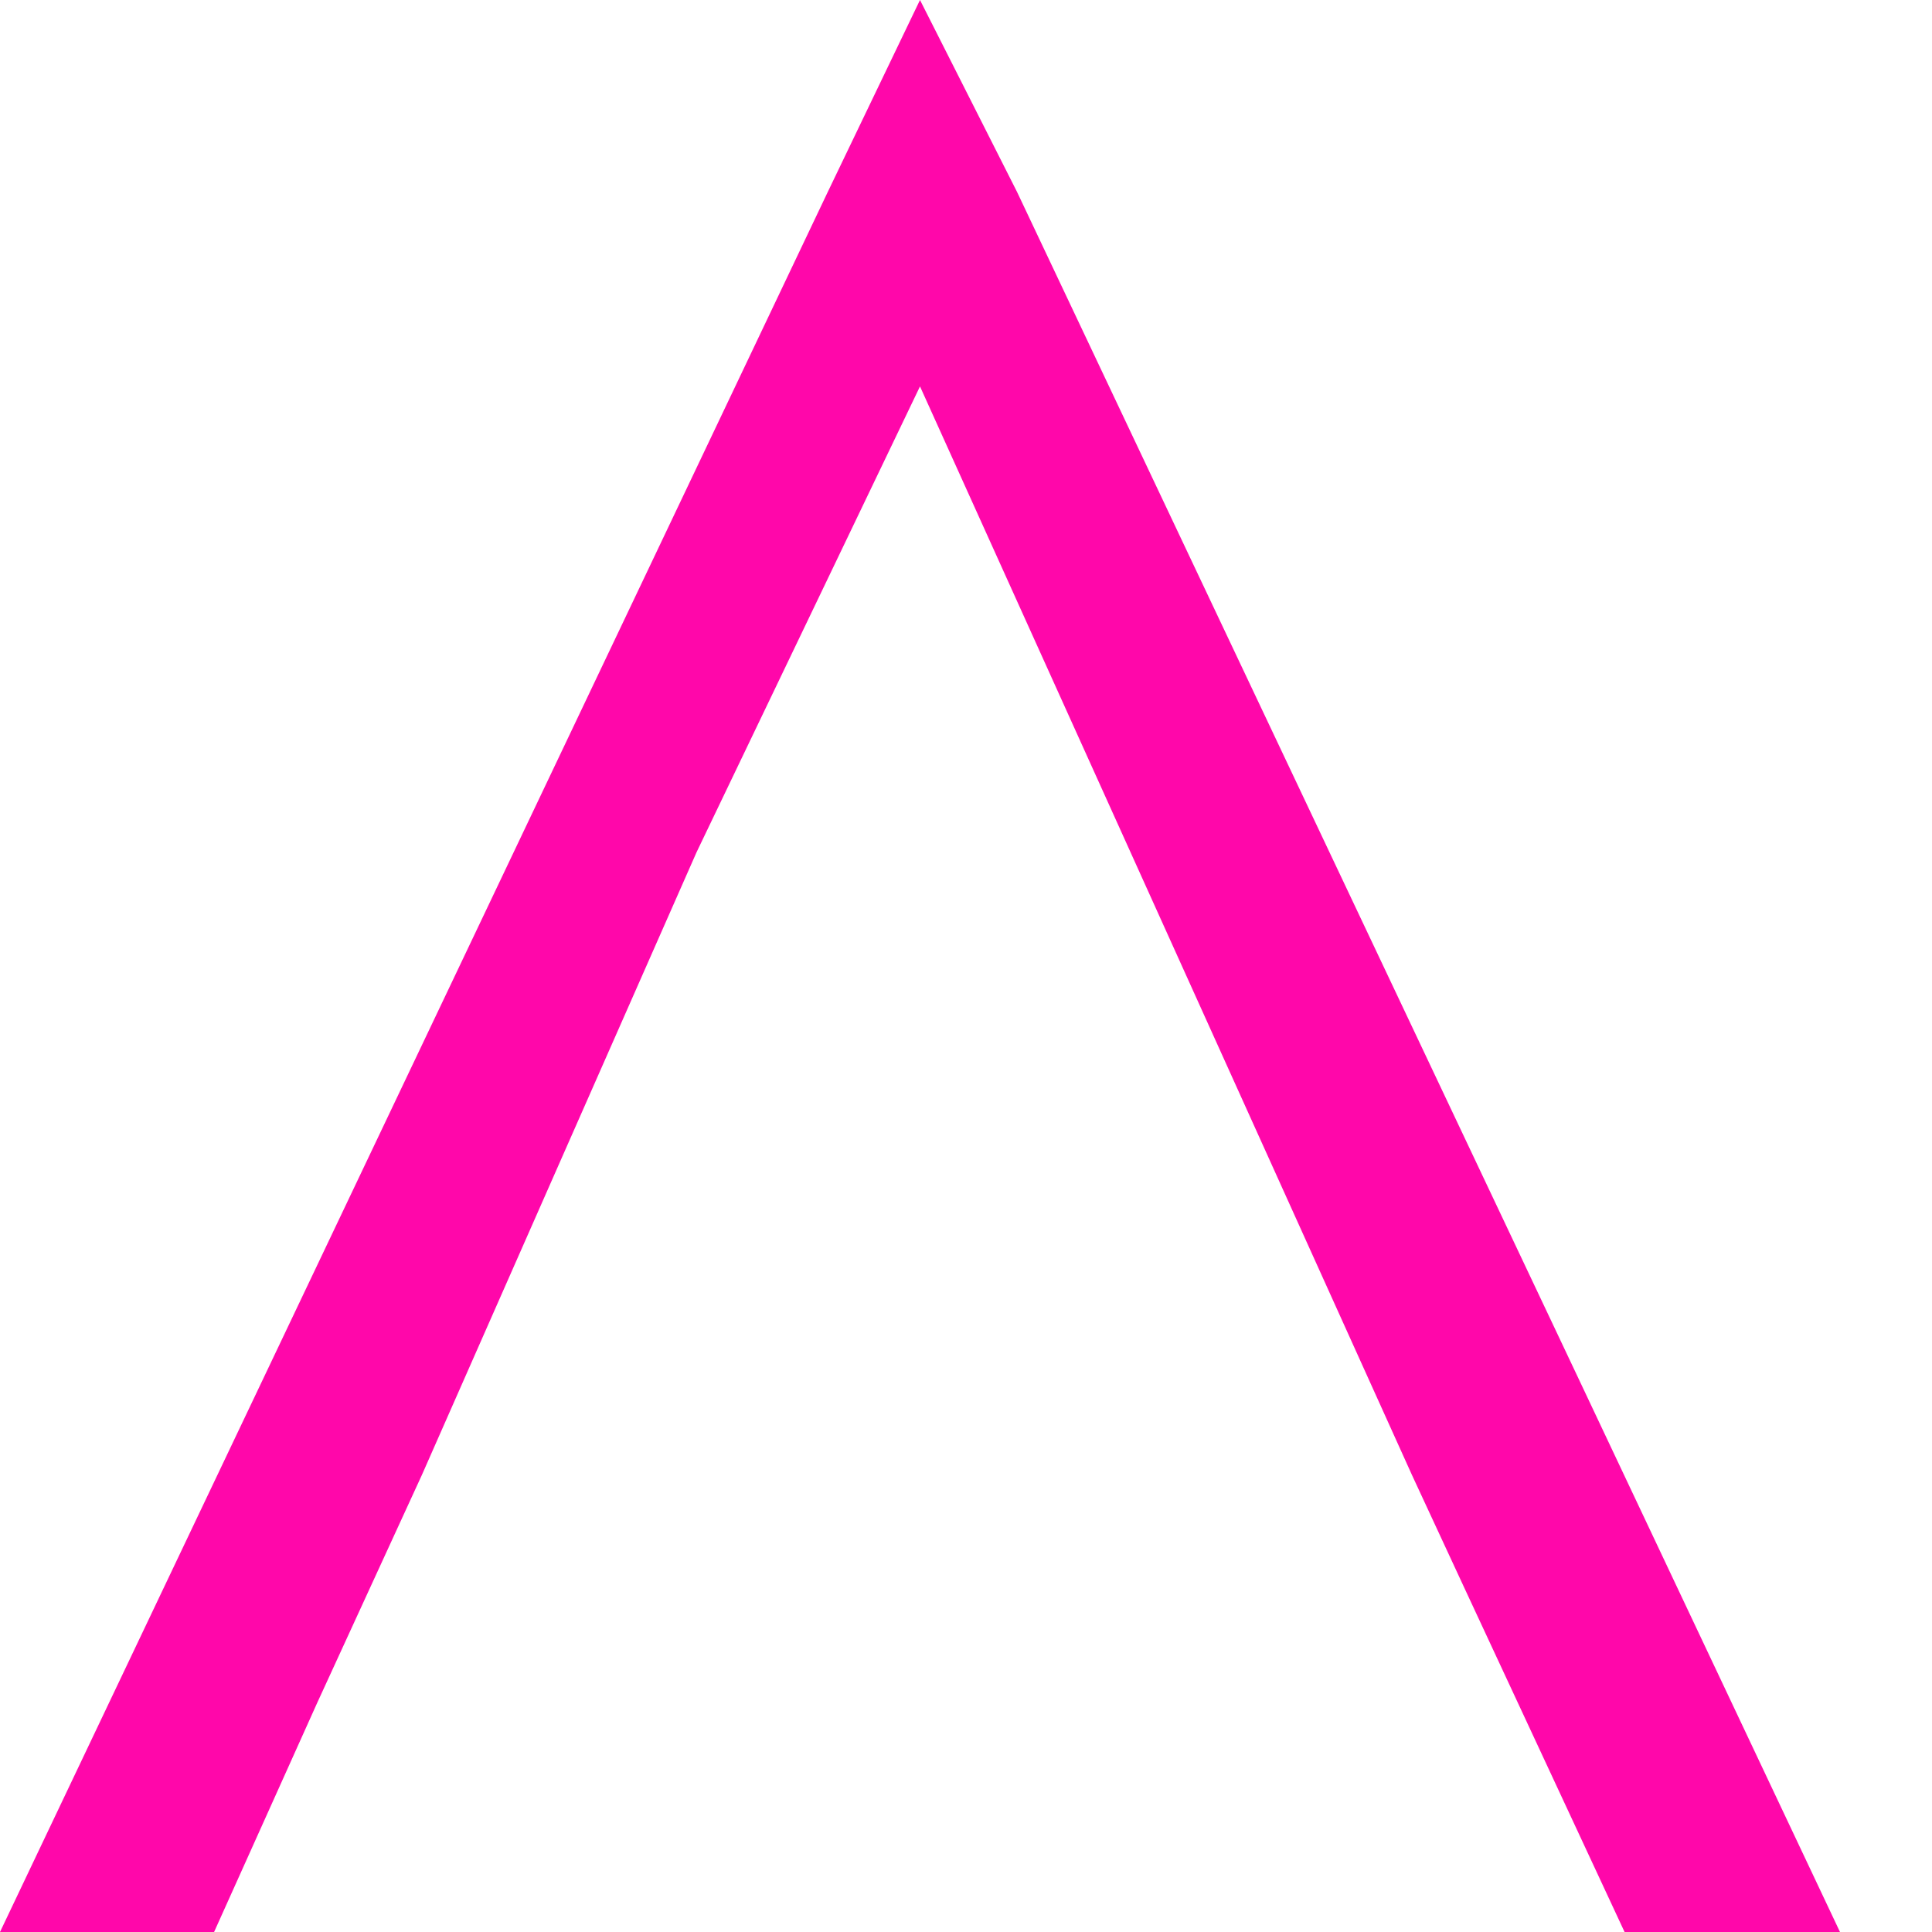 <svg width="16" height="16" viewBox="0 0 16 16" fill="none" xmlns="http://www.w3.org/2000/svg">
<path fill-rule="evenodd" clip-rule="evenodd" d="M13.052 11.373L8.422 1.588L7.619 0L6.856 1.588L0 16H1.773L2.627 14.102L3.493 12.217L5.769 7.057L7.619 3.2L11.694 12.217L12.12 13.135L13.454 16H15.238L13.052 11.373Z" fill="#FF07AA"/>
</svg>
